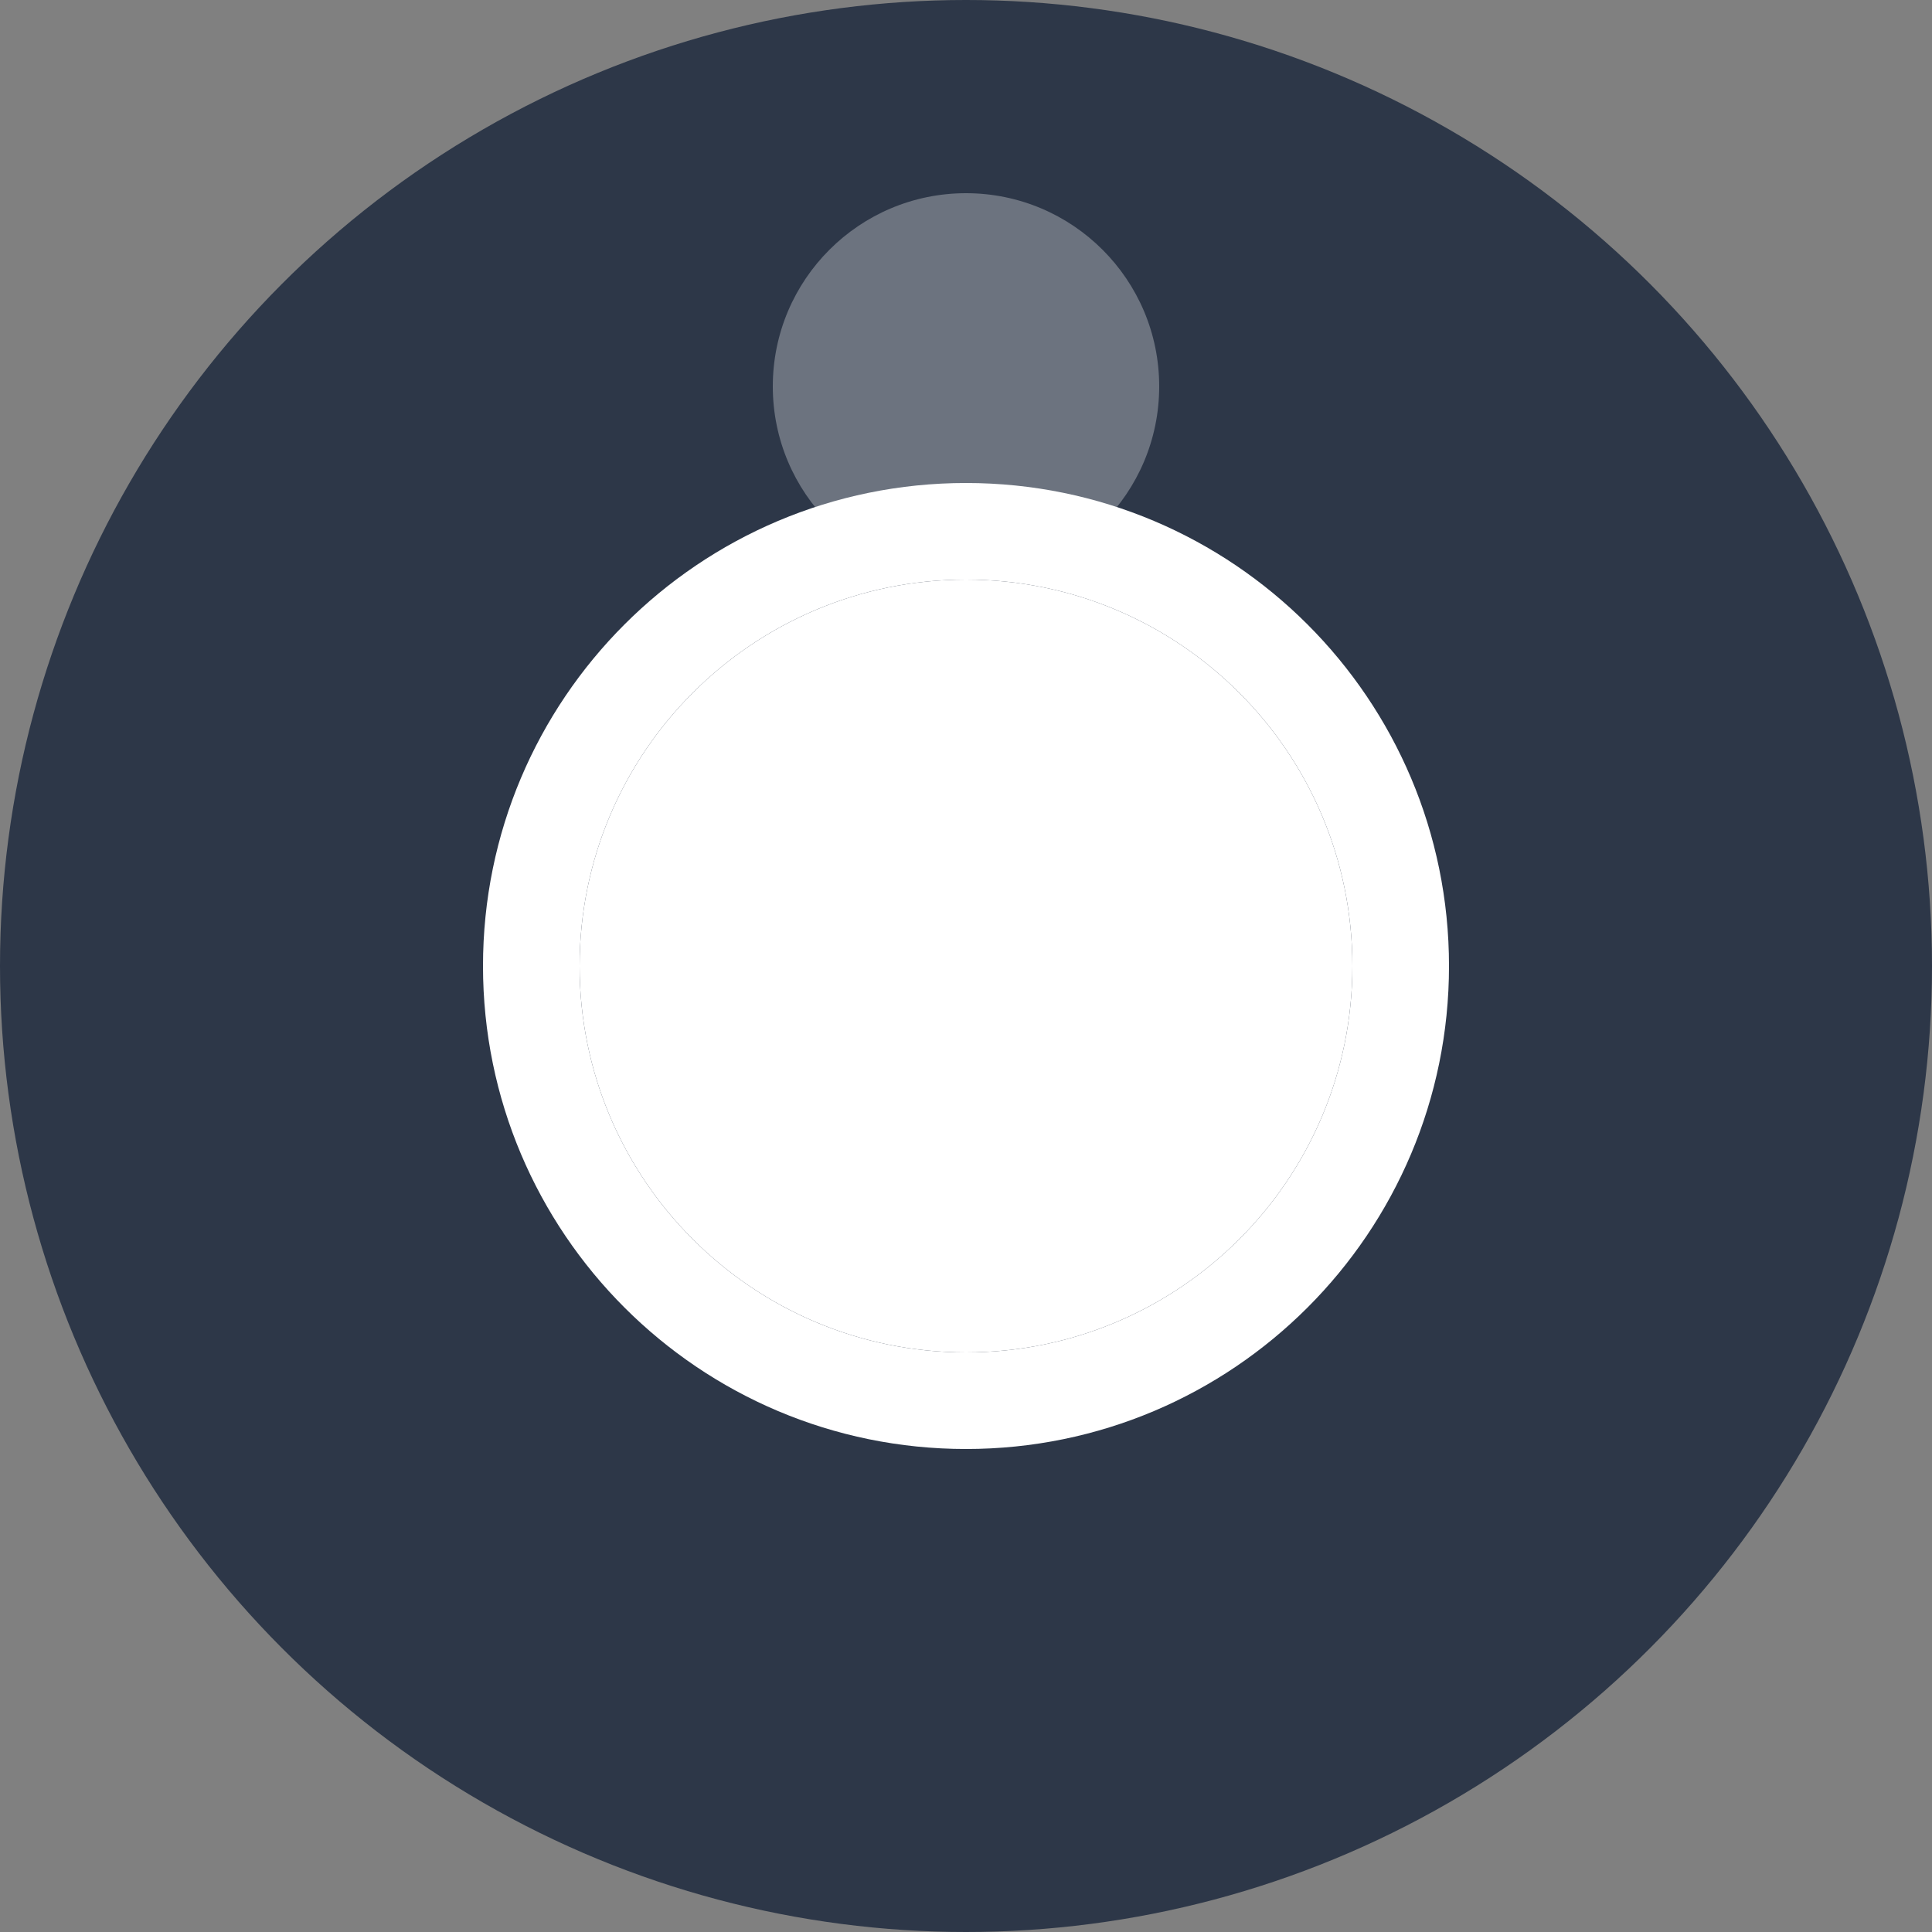 <?xml version="1.0" encoding="UTF-8"?>
<svg width="40" height="40" viewBox="0 0 40 40" xmlns="http://www.w3.org/2000/svg">
  <rect x="0" y="0" width="40" height="40" fill="#808080" stroke="none"/>
  <circle cx="20" cy="20" r="20" fill="#2D3748" />
  <path d="M20,10 C14.477,10 10,14.477 10,20 C10,25.523 14.477,30 20,30 C25.523,30 30,25.523 30,20 C30,14.477 25.523,10 20,10 Z M20,28 C15.582,28 12,24.418 12,20 C12,15.582 15.582,12 20,12 C24.418,12 28,15.582 28,20 C28,24.418 24.418,28 20,28 Z" fill="#FFFFFF" />
  <path d="M20,12 C15.582,12 12,15.582 12,20 C12,24.418 15.582,28 20,28 C24.418,28 28,24.418 28,20 C28,15.582 24.418,12 20,12 Z" fill="#FFFFFF" />
  <path d="M20,12 C17.791,12 16,10.209 16,8 C16,5.791 17.791,4 20,4 C22.209,4 24,5.791 24,8 C24,10.209 22.209,12 20,12 Z" fill="#FFFFFF" fill-opacity="0.3" />
</svg>
